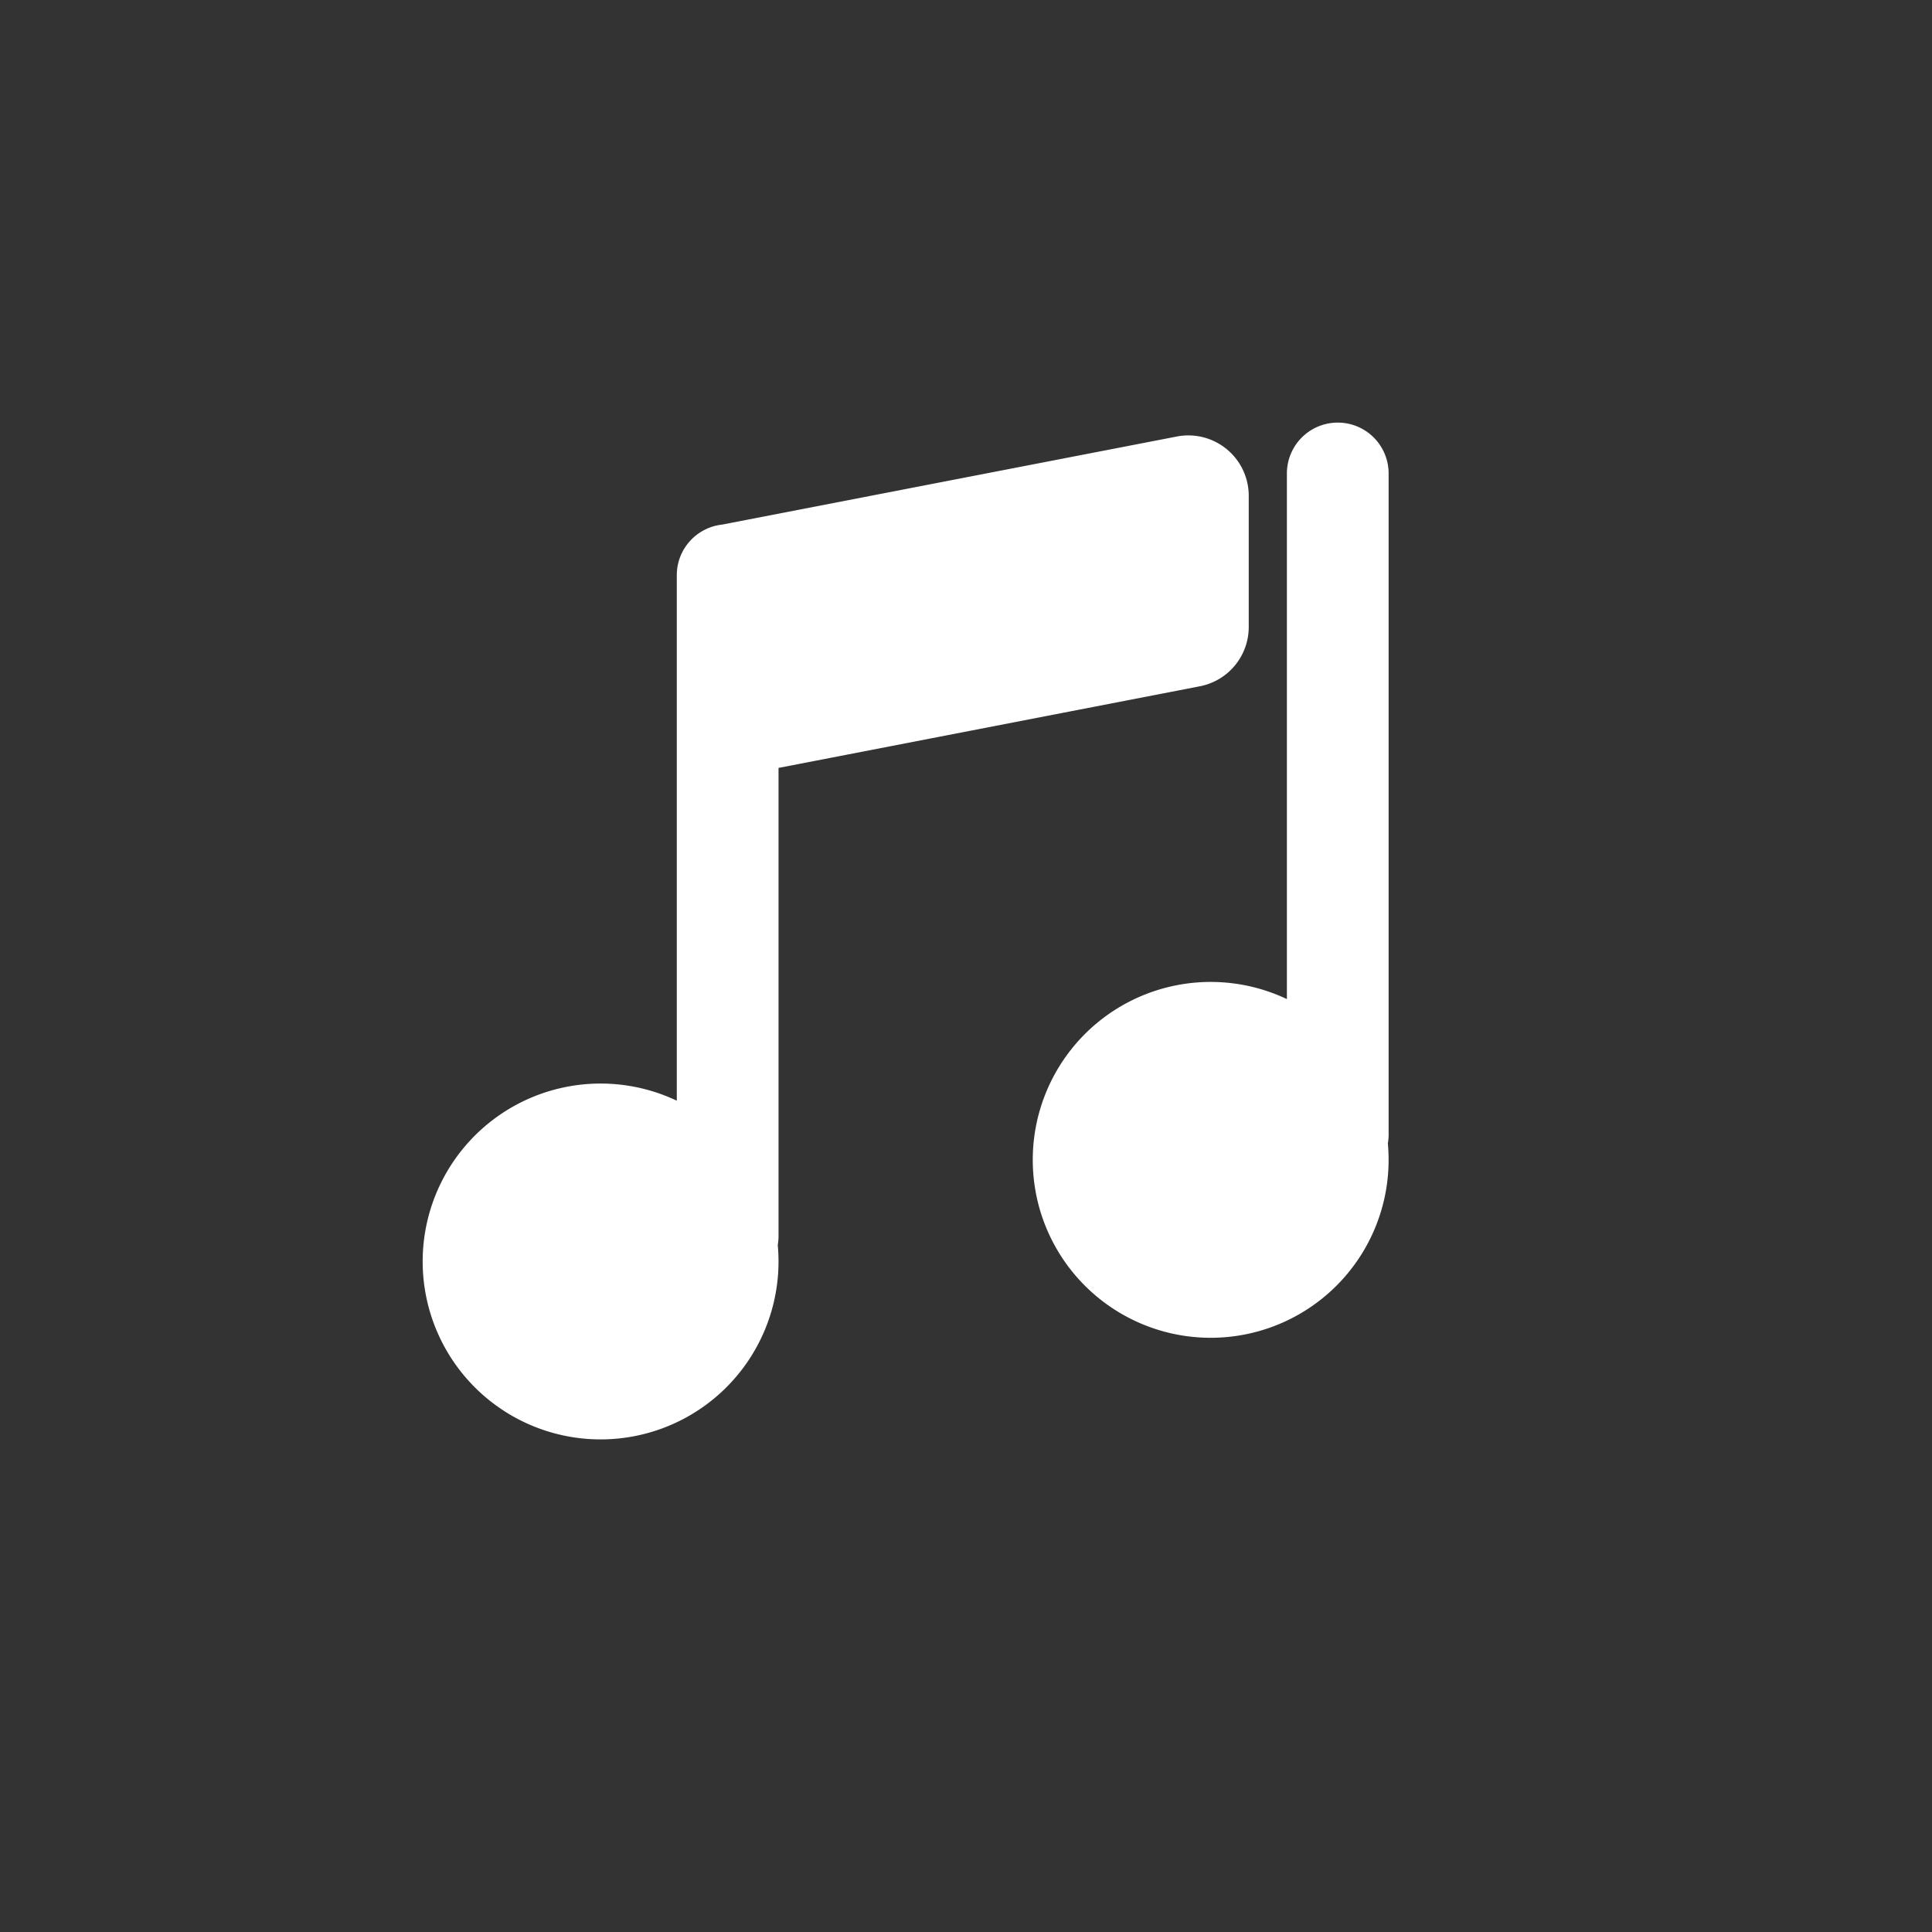 <svg xmlns="http://www.w3.org/2000/svg" width="32" height="32" viewBox="0 0 32 32">
    <rect x="0" y="0" width="32" height="32" fill="#333333" stroke="none"/>
    <g fill="none" fill-rule="evenodd">
        <path fill="#FFF" fill-rule="nonzero" d="M12.895 12.719v7.755c0 .05-.005.098-.013.146a2.947 2.947 0 1 1-1.672-2.389V9.526c0-.433.328-.79.75-.837l7.533-1.459a1 1 0 0 1 1.19.982v2.174a1 1 0 0 1-.81.981l-6.978 1.352zm8.42 3.828V7.842a.842.842 0 1 1 1.685 0V18.79c0 .05-.004.1-.013.147a2.947 2.947 0 1 1-1.672-2.389z"/>
    </g>
</svg>
